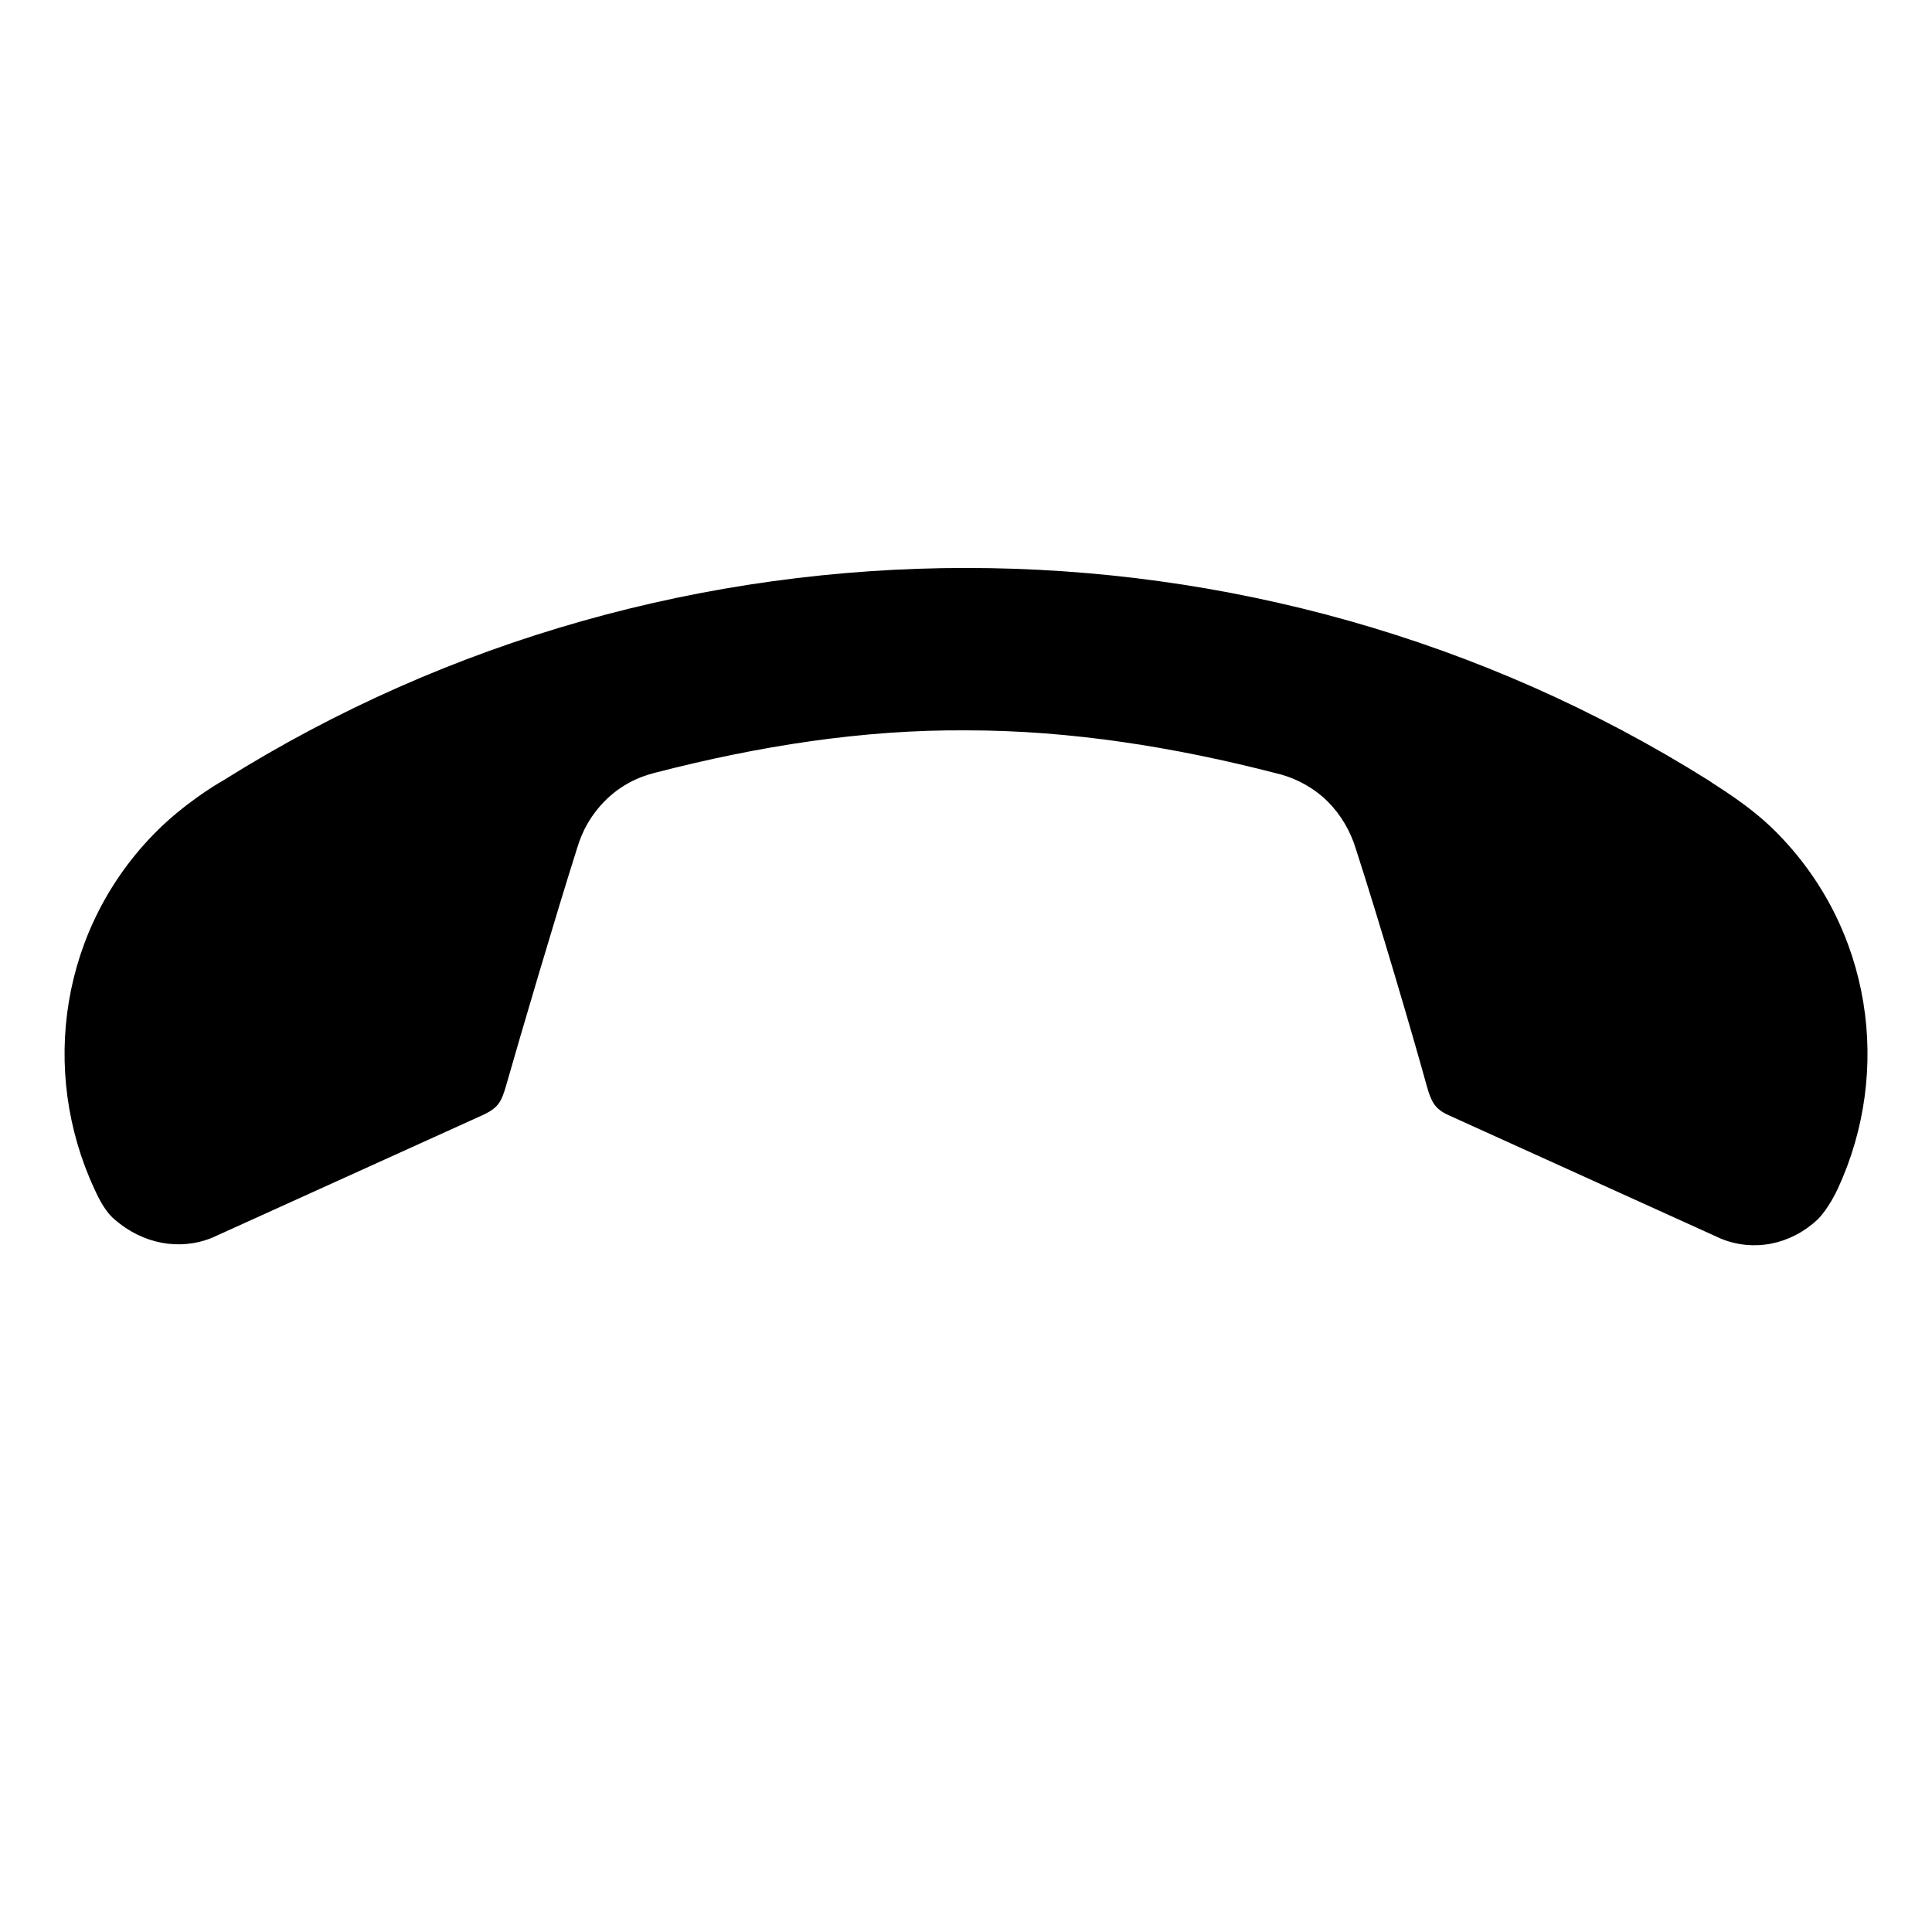<?xml version="1.0" encoding="UTF-8"?>
<svg width="24px" height="24px" viewBox="0 0 24 24" version="1.1" xmlns="http://www.w3.org/2000/svg" xmlns:xlink="http://www.w3.org/1999/xlink">
    <!-- Generator: Sketch 55.2 (78181) - https://sketchapp.com -->
    <title>icons_filled_call_end</title>
    <desc>Created with Sketch.</desc>
    <g id="icons_filled_call_end" stroke="none" stroke-width="1" fill="none" fill-rule="evenodd">
        <g id="XMLID_19_" transform="translate(12, 13) rotate(135) translate(-12, -13) translate(3, 4)" fill="#000000">
            <path d="M13.819,12.632 C13.634,12.571 13.557,12.602 13.387,12.694 C12.832,13.003 11.474,13.743 10.672,14.159 C10.472,14.267 10.256,14.329 10.009,14.329 C9.747,14.329 9.516,14.252 9.315,14.129 C8.189,13.465 7.125,12.694 6.215,11.769 C5.305,10.859 4.534,9.794 3.871,8.668 C3.748,8.468 3.671,8.221 3.671,7.974 C3.671,7.743 3.732,7.512 3.84,7.311 C4.257,6.494 4.997,5.136 5.305,4.596 C5.398,4.427 5.429,4.334 5.367,4.165 L4.056,0.679 C3.887,0.278 3.501,0.015 3.038,0 C2.853,0 2.637,0.077 2.591,0.093 C1.08,0.648 0,2.082 0,3.779 C0,4.257 0.123,4.704 0.139,4.812 C0.879,8.051 2.529,10.936 4.796,13.203 C7.064,15.47 9.948,17.121 13.186,17.861 C13.294,17.892 13.742,18 14.22,18 C15.916,18 17.351,16.92 17.906,15.409 C17.921,15.362 18.014,15.147 17.998,14.961 C17.967,14.499 17.705,14.113 17.304,13.943 L13.819,12.632 Z" id="Combined-Shape"></path>
        </g>
    </g>
</svg>
